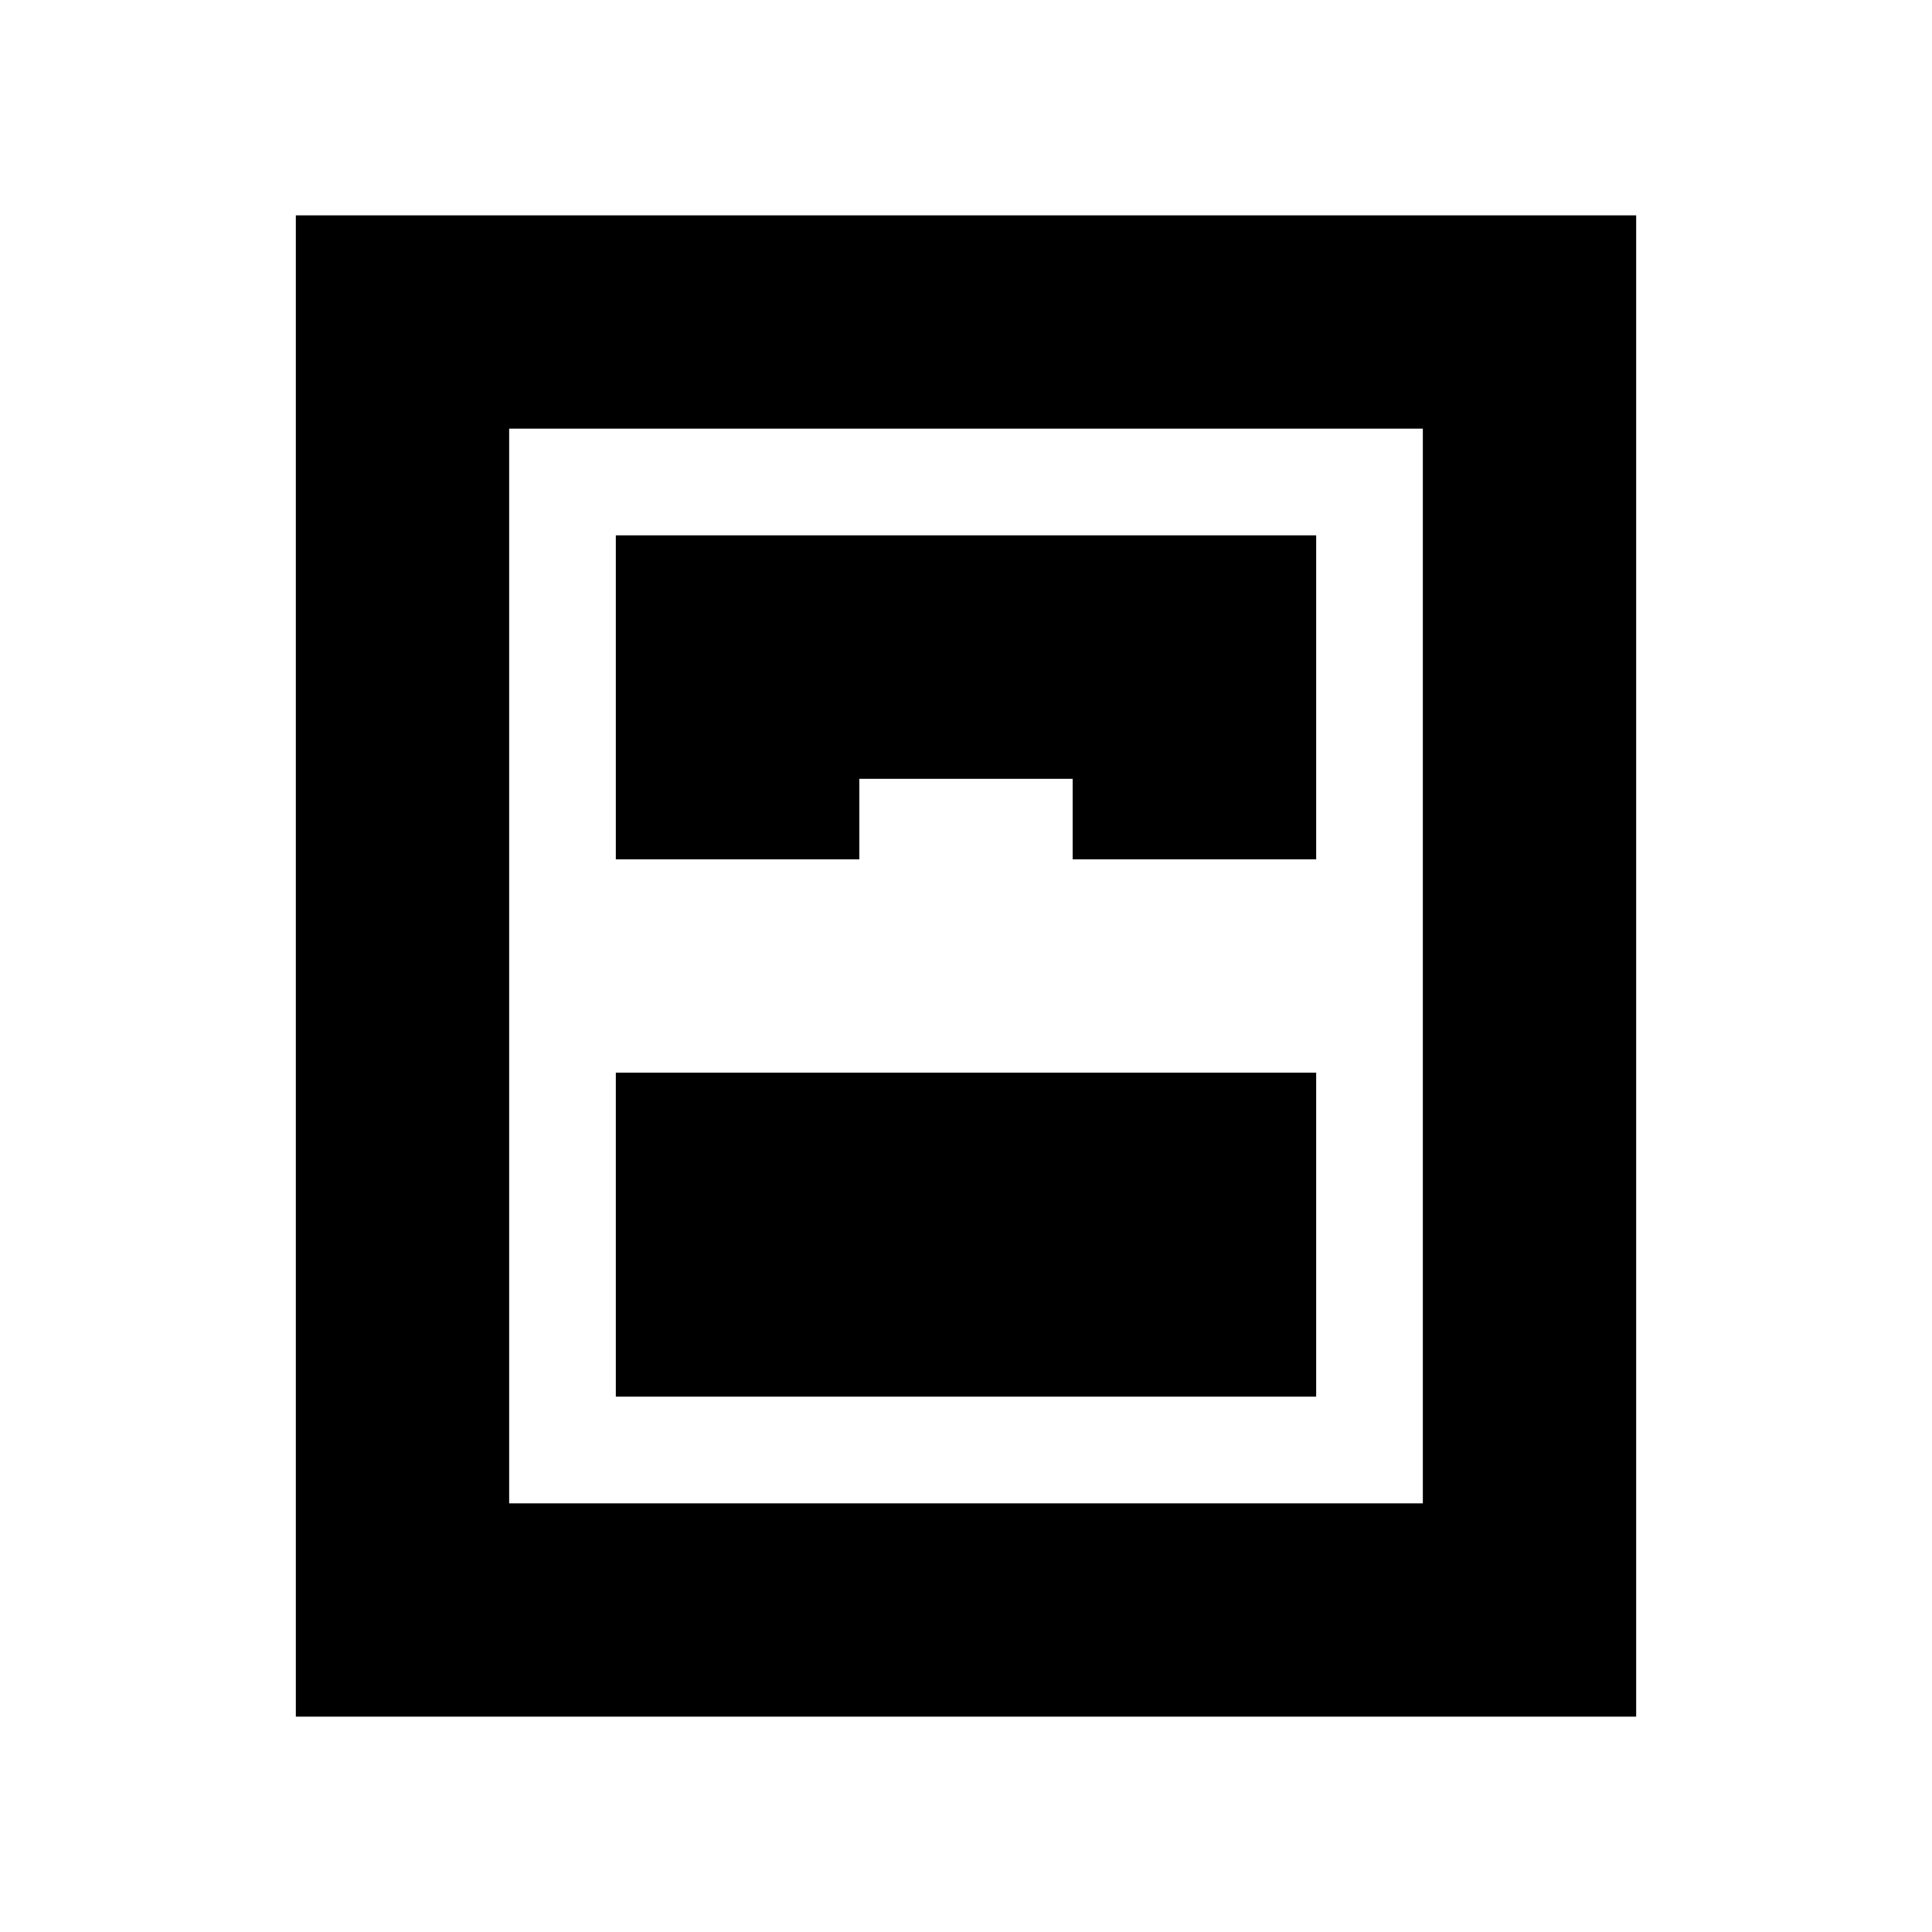<svg xmlns="http://www.w3.org/2000/svg" height="24" viewBox="0 -960 960 960" width="24"><path d="M147-107v-746h666v746H147Zm159-426h121v-40h106v40h121v-161H306v161Zm0 267h348v-161H306v161Zm-53 53h454v-534H253v534Z"/></svg>